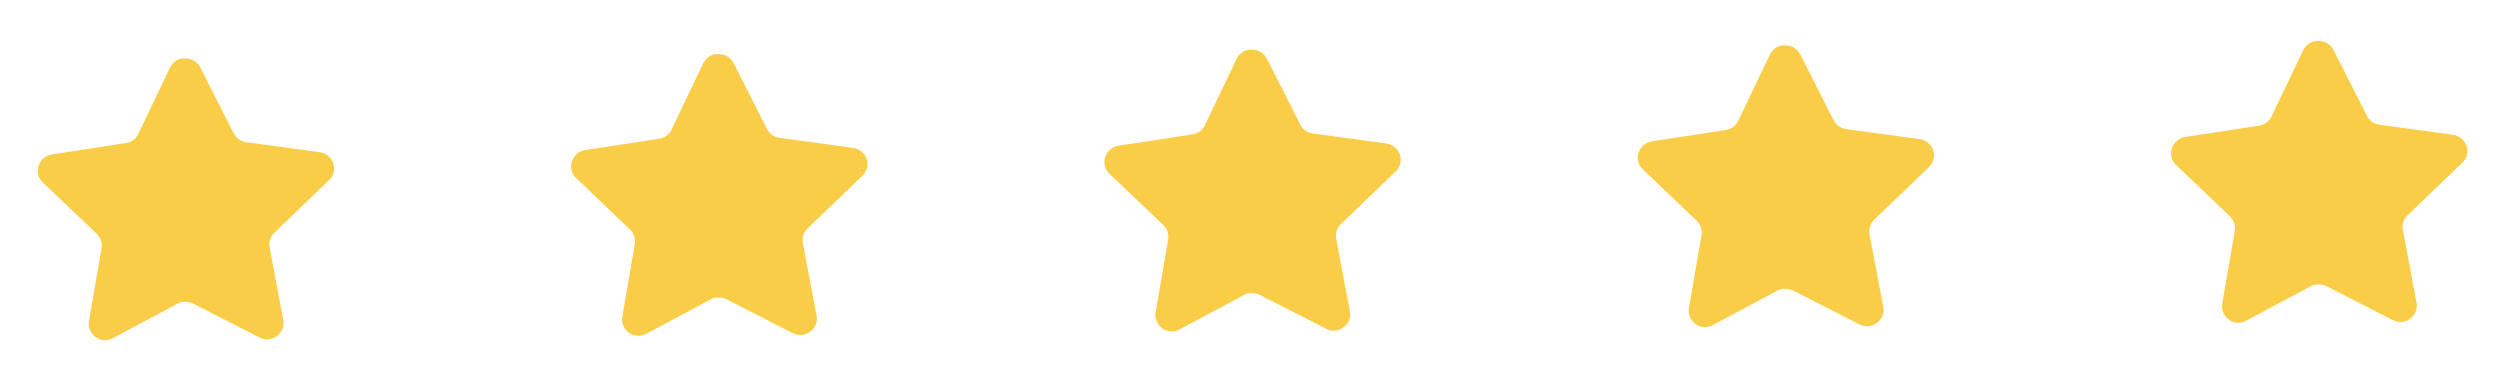<svg width="225" height="35" viewBox="0 0 225 35" fill="none" xmlns="http://www.w3.org/2000/svg">
<path d="M24.674 20.963C24.331 21.3 24.176 21.786 24.259 22.26L25.498 28.81C25.602 29.365 25.372 29.929 24.91 30.255C24.456 30.592 23.85 30.637 23.351 30.374L17.42 27.342C17.214 27.235 16.986 27.178 16.752 27.173L16.391 27.176C16.266 27.196 16.143 27.237 16.032 27.299L10.151 30.442C9.86 30.591 9.53 30.646 9.205 30.596C8.415 30.453 7.882 29.706 8.005 28.911L9.138 22.342C9.213 21.863 9.05 21.377 8.702 21.04L3.849 16.413C3.443 16.026 3.298 15.44 3.478 14.909C3.652 14.38 4.105 13.991 4.655 13.9L11.274 12.884C11.777 12.828 12.217 12.518 12.441 12.063L15.311 6.052C15.38 5.918 15.468 5.795 15.575 5.69L15.694 5.596C15.757 5.526 15.828 5.468 15.908 5.421L16.052 5.366L16.278 5.271L16.84 5.266C17.341 5.314 17.785 5.611 18.02 6.057L21.027 11.992C21.244 12.427 21.661 12.726 22.14 12.795L28.774 13.702C29.335 13.778 29.806 14.161 29.996 14.692C30.175 15.226 30.029 15.813 29.622 16.202L24.674 20.963Z" fill="#FACD49"/>
<path d="M72.672 20.57C72.329 20.908 72.174 21.393 72.257 21.867L73.496 28.417C73.6 28.972 73.37 29.537 72.908 29.862C72.454 30.199 71.848 30.244 71.349 29.981L65.418 26.95C65.212 26.842 64.984 26.785 64.75 26.781L64.389 26.784C64.264 26.803 64.141 26.844 64.03 26.907L58.149 30.049C57.858 30.198 57.528 30.253 57.203 30.204C56.413 30.061 55.88 29.313 56.003 28.519L57.136 21.949C57.211 21.47 57.048 20.985 56.7 20.648L51.847 16.02C51.441 15.633 51.297 15.047 51.476 14.517C51.651 13.987 52.103 13.598 52.653 13.507L59.272 12.492C59.775 12.435 60.216 12.125 60.438 11.67L63.309 5.66C63.378 5.526 63.466 5.402 63.573 5.298L63.692 5.203C63.755 5.133 63.826 5.075 63.906 5.028L64.05 4.974L64.276 4.878L64.838 4.874C65.34 4.922 65.783 5.218 66.018 5.664L69.025 11.6C69.242 12.034 69.659 12.333 70.138 12.403L76.772 13.31C77.333 13.385 77.804 13.768 77.994 14.3C78.173 14.833 78.027 15.421 77.62 15.81L72.672 20.57Z" fill="#FACD49"/>
<path d="M120.67 20.178C120.327 20.515 120.172 21 120.255 21.474L121.494 28.024C121.599 28.58 121.368 29.144 120.906 29.469C120.452 29.806 119.846 29.851 119.347 29.589L113.416 26.557C113.21 26.45 112.982 26.393 112.748 26.388L112.387 26.391C112.262 26.411 112.139 26.452 112.028 26.514L106.147 29.657C105.856 29.806 105.526 29.86 105.201 29.811C104.411 29.668 103.878 28.921 104.001 28.126L105.134 21.557C105.209 21.078 105.046 20.592 104.698 20.255L99.845 15.628C99.439 15.241 99.294 14.655 99.474 14.124C99.648 13.595 100.101 13.206 100.651 13.114L107.27 12.099C107.773 12.043 108.214 11.733 108.437 11.277L111.308 5.267C111.376 5.133 111.464 5.01 111.571 4.905L111.69 4.811C111.753 4.741 111.824 4.683 111.904 4.636L112.049 4.581L112.274 4.486L112.836 4.481C113.338 4.529 113.781 4.826 114.016 5.272L117.023 11.207C117.24 11.642 117.657 11.941 118.136 12.01L124.771 12.917C125.331 12.993 125.802 13.376 125.992 13.907C126.171 14.441 126.025 15.028 125.618 15.417L120.67 20.178Z" fill="#FACD49"/>
<path d="M168.67 19.785C168.327 20.123 168.172 20.608 168.255 21.082L169.494 27.632C169.599 28.187 169.368 28.752 168.906 29.077C168.452 29.414 167.846 29.459 167.347 29.196L161.416 26.165C161.21 26.057 160.982 26 160.748 25.995L160.387 25.998C160.262 26.018 160.139 26.059 160.028 26.121L154.147 29.264C153.856 29.413 153.526 29.468 153.201 29.419C152.411 29.276 151.878 28.528 152.001 27.734L153.134 21.164C153.209 20.685 153.046 20.2 152.698 19.862L147.845 15.235C147.439 14.848 147.295 14.262 147.474 13.732C147.649 13.202 148.101 12.813 148.651 12.722L155.27 11.706C155.773 11.65 156.214 11.34 156.437 10.885L159.308 4.875C159.376 4.741 159.464 4.617 159.571 4.512L159.69 4.418C159.753 4.348 159.824 4.29 159.904 4.243L160.049 4.188L160.274 4.093L160.836 4.089C161.338 4.137 161.781 4.433 162.016 4.879L165.023 10.815C165.24 11.249 165.657 11.548 166.136 11.618L172.771 12.525C173.331 12.6 173.802 12.983 173.992 13.515C174.171 14.048 174.025 14.636 173.618 15.024L168.67 19.785Z" fill="#FACD49"/>
<path d="M216.668 19.392C216.325 19.73 216.171 20.215 216.253 20.689L217.492 27.239C217.597 27.794 217.366 28.359 216.904 28.684C216.451 29.021 215.844 29.066 215.345 28.804L209.414 25.772C209.208 25.664 208.98 25.608 208.746 25.603L208.385 25.606C208.26 25.625 208.137 25.666 208.026 25.729L202.145 28.872C201.854 29.021 201.524 29.075 201.199 29.026C200.409 28.883 199.876 28.136 199.999 27.341L201.132 20.772C201.207 20.292 201.044 19.807 200.696 19.47L195.843 14.843C195.437 14.455 195.293 13.87 195.472 13.339C195.647 12.81 196.099 12.421 196.649 12.329L203.268 11.314C203.772 11.258 204.212 10.947 204.435 10.492L207.306 4.482C207.374 4.348 207.462 4.225 207.569 4.12L207.689 4.025C207.751 3.956 207.822 3.898 207.902 3.85L208.047 3.796L208.273 3.701L208.834 3.696C209.336 3.744 209.779 4.04 210.014 4.486L213.021 10.422C213.238 10.856 213.655 11.156 214.134 11.225L220.769 12.132C221.329 12.207 221.8 12.59 221.99 13.122C222.169 13.655 222.023 14.243 221.616 14.632L216.668 19.392Z" fill="#FACD49"/>
</svg>
